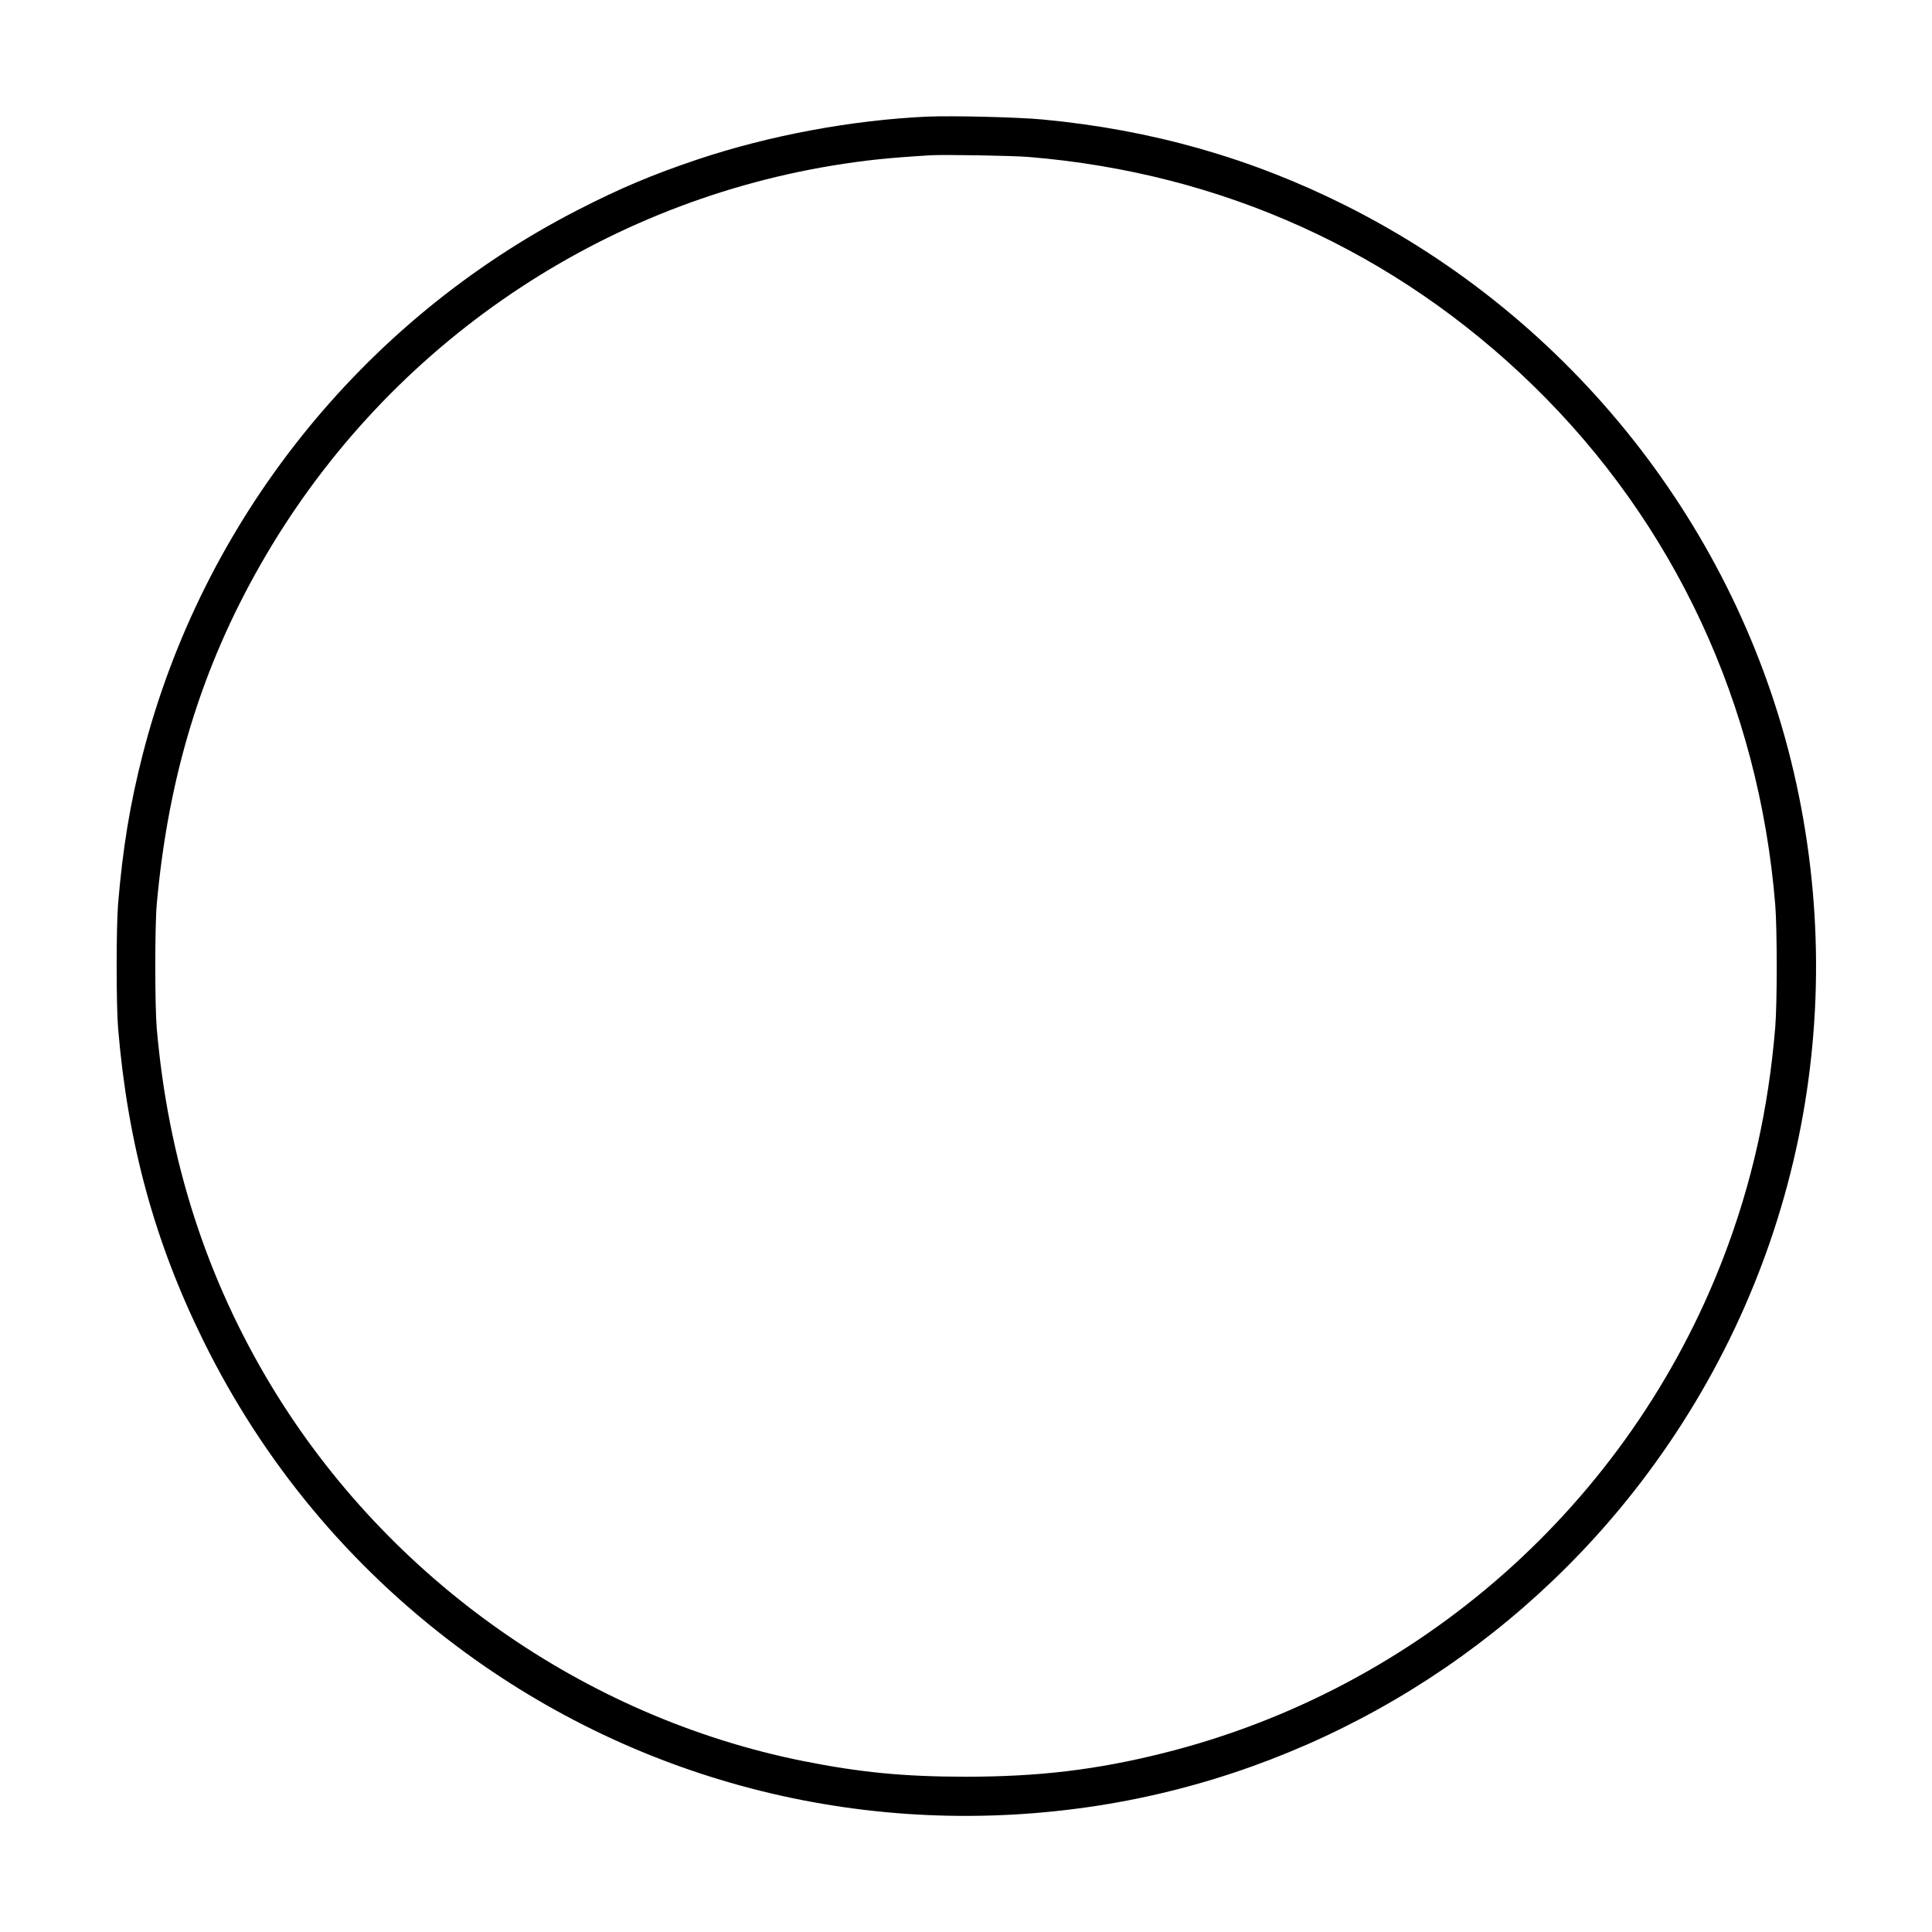 <?xml version="1.0" standalone="no"?>
<!DOCTYPE svg PUBLIC "-//W3C//DTD SVG 20010904//EN"
 "http://www.w3.org/TR/2001/REC-SVG-20010904/DTD/svg10.dtd">
<svg version="1.0" xmlns="http://www.w3.org/2000/svg"
 width="1600pt" height="1600pt" viewBox="0 0 1600 1600"
 preserveAspectRatio="xMidYMid meet">

<g transform="translate(0,1600) scale(0.1,-0.1)"
fill="#000000" stroke="none">
<path d="M7675 15034 c-624 -29 -1304 -156 -1894 -353 -377 -127 -638 -236
-996 -420 -1786 -916 -3109 -2572 -3605 -4516 -103 -403 -164 -772 -202 -1230
-16 -195 -16 -835 0 -1030 80 -956 303 -1772 707 -2590 495 -1004 1205 -1859
2100 -2530 1521 -1140 3418 -1611 5305 -1319 1747 271 3341 1205 4440 2602
1328 1689 1811 3863 1325 5958 -470 2022 -1842 3757 -3713 4693 -784 393
-1605 626 -2503 711 -207 20 -754 33 -964 24z m845 -334 c1603 -132 3039 -784
4179 -1895 1168 -1139 1868 -2642 2003 -4300 16 -203 16 -811 0 -1010 -56
-680 -196 -1302 -429 -1909 -783 -2039 -2519 -3575 -4641 -4105 -552 -138
-1030 -195 -1632 -195 -511 0 -873 35 -1350 130 -1811 364 -3430 1504 -4396
3095 -545 899 -861 1882 -956 2974 -16 191 -16 843 0 1025 95 1057 370 1957
860 2815 1005 1762 2747 2976 4737 3304 264 43 447 63 810 85 108 7 687 -3
815 -14z"/>
</g>
</svg>
